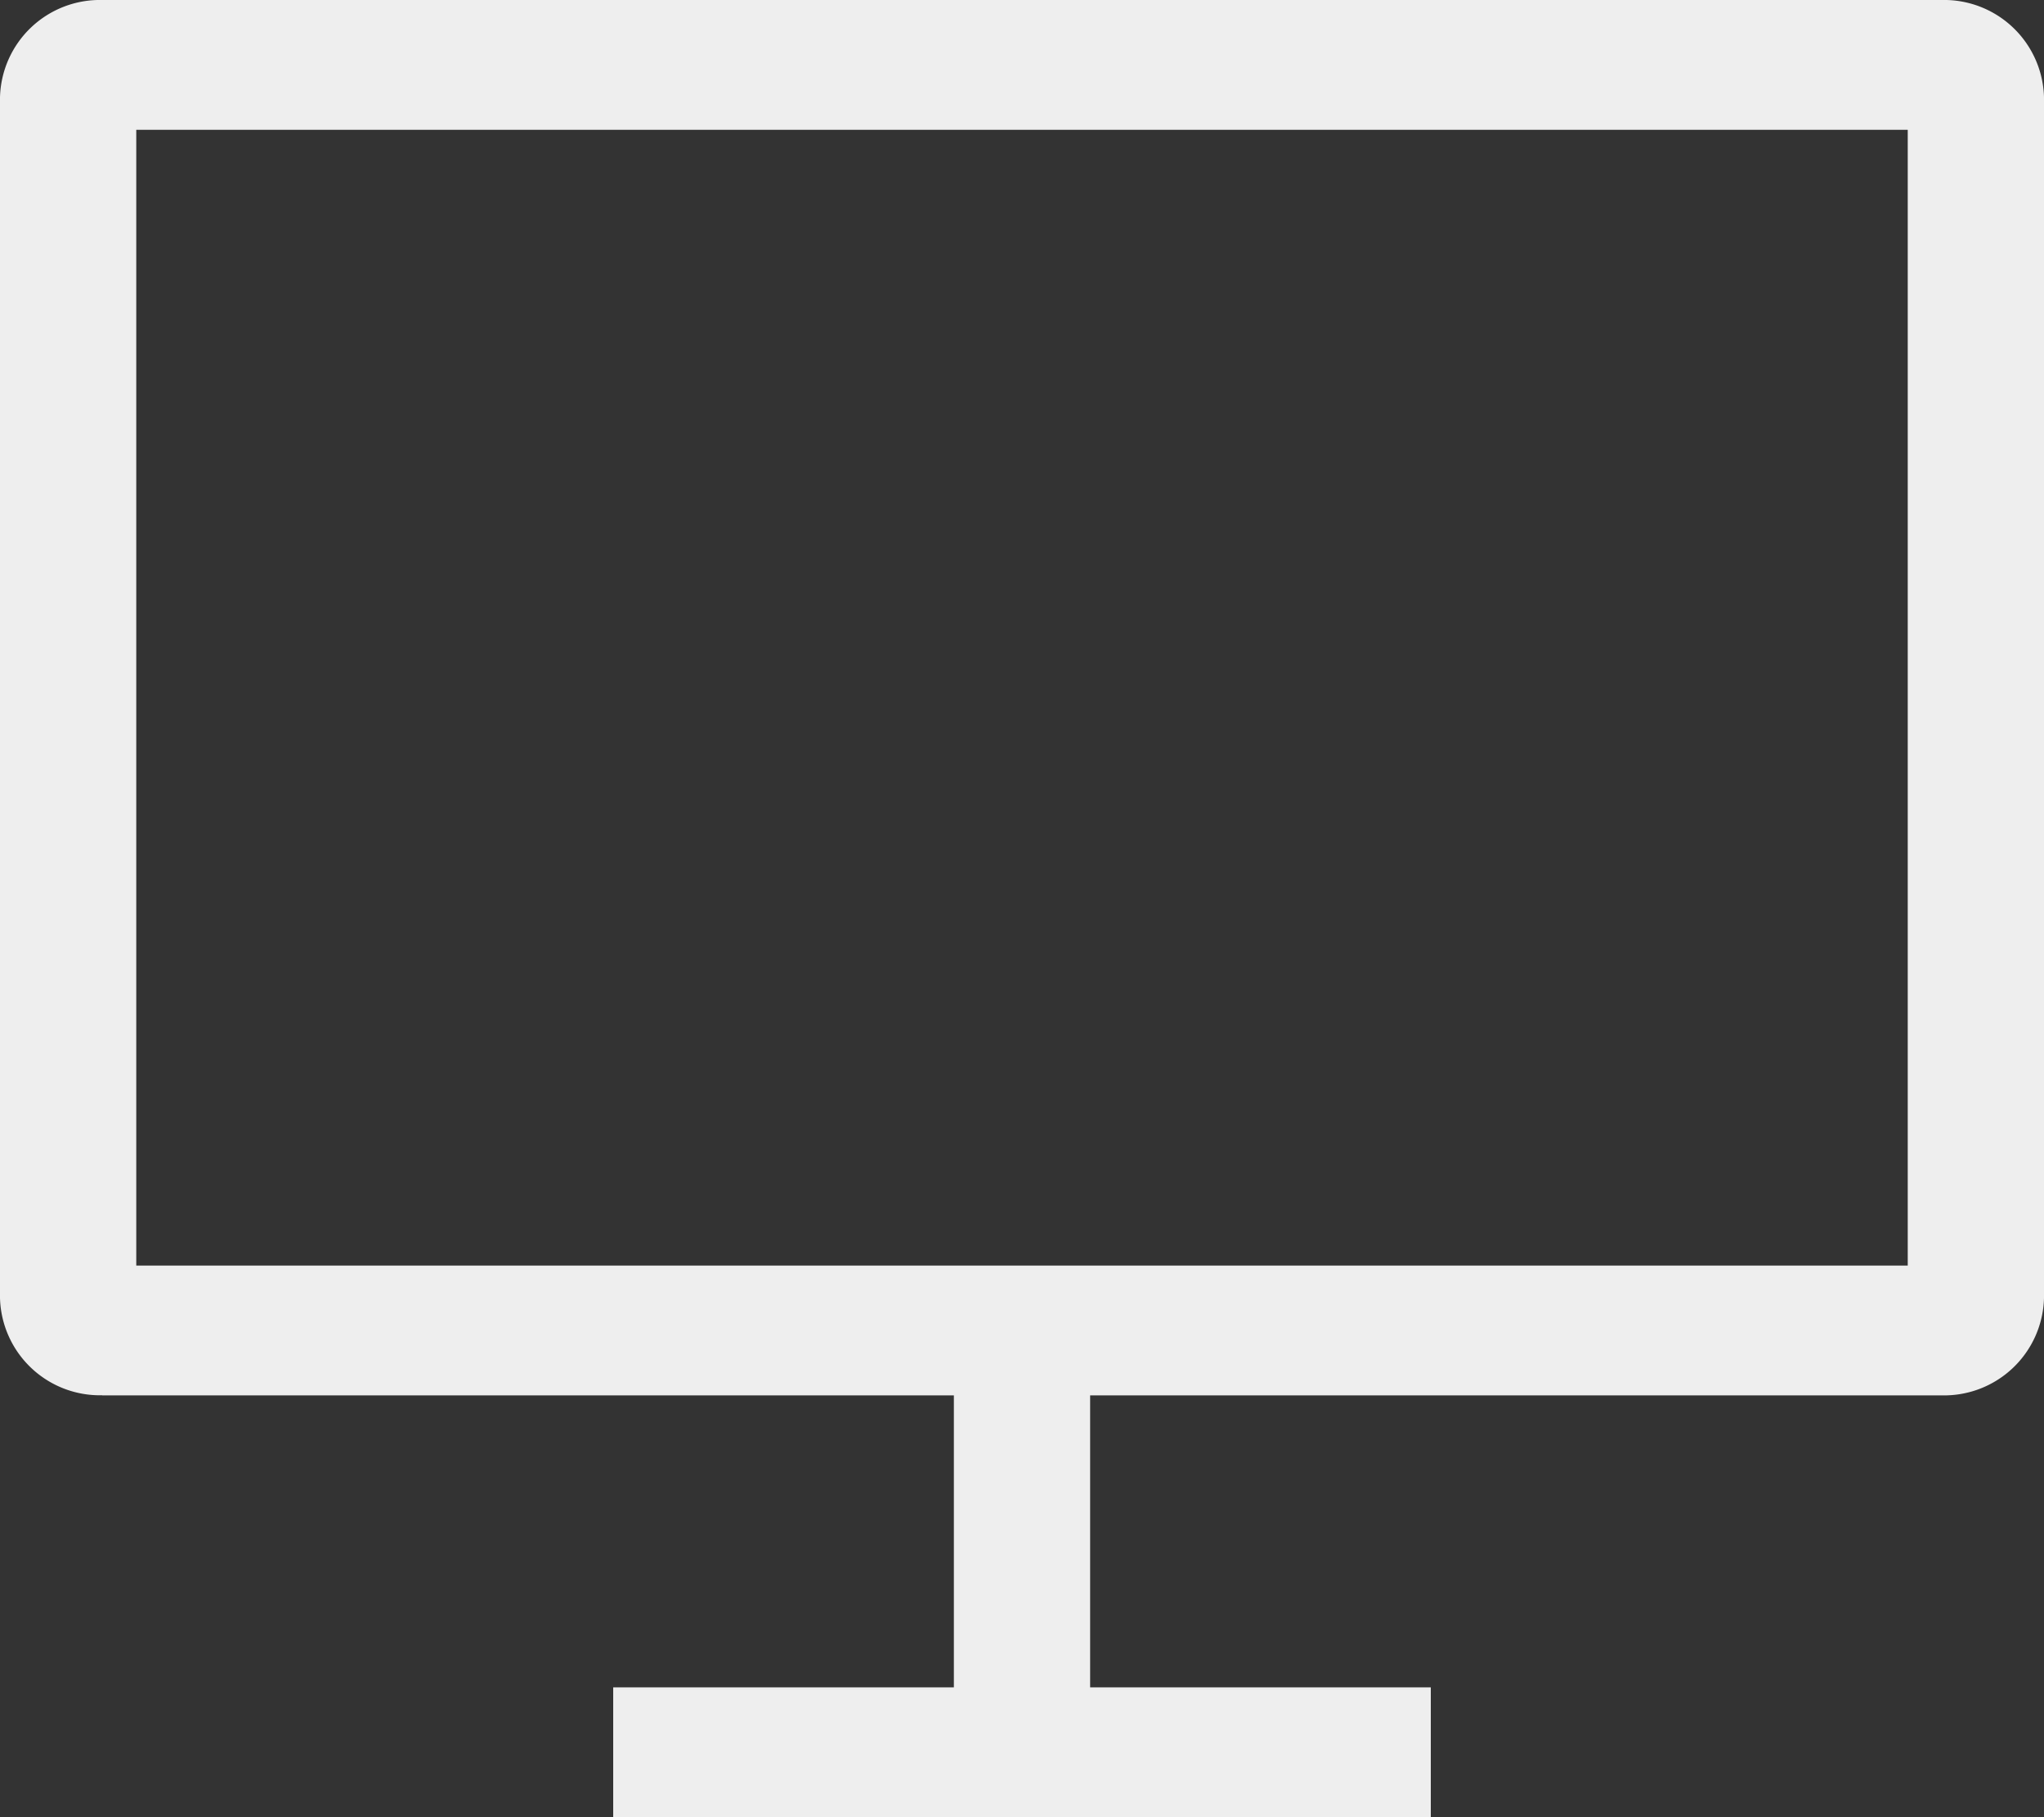 <svg xmlns="http://www.w3.org/2000/svg" width="18" height="16" viewBox="0 0 18 16">
  <rect x="0" y="0" width="18" height="16" fill="#333333" stroke="none"/>
  <path id="icon_desktop" d="M1.041,12.708h7.5v2.571h-3v1.143h7.2V15.279h-3V12.708h7.5a.88.88,0,0,0,.9-.857V1.279a.88.88,0,0,0-.9-.857H1.041a.88.88,0,0,0-.9.857V11.85a.88.88,0,0,0,.9.857Zm.3-11.143h15.6v10H1.341Z" transform="translate(-0.141 -0.422)" fill="#eee"/>
</svg>
